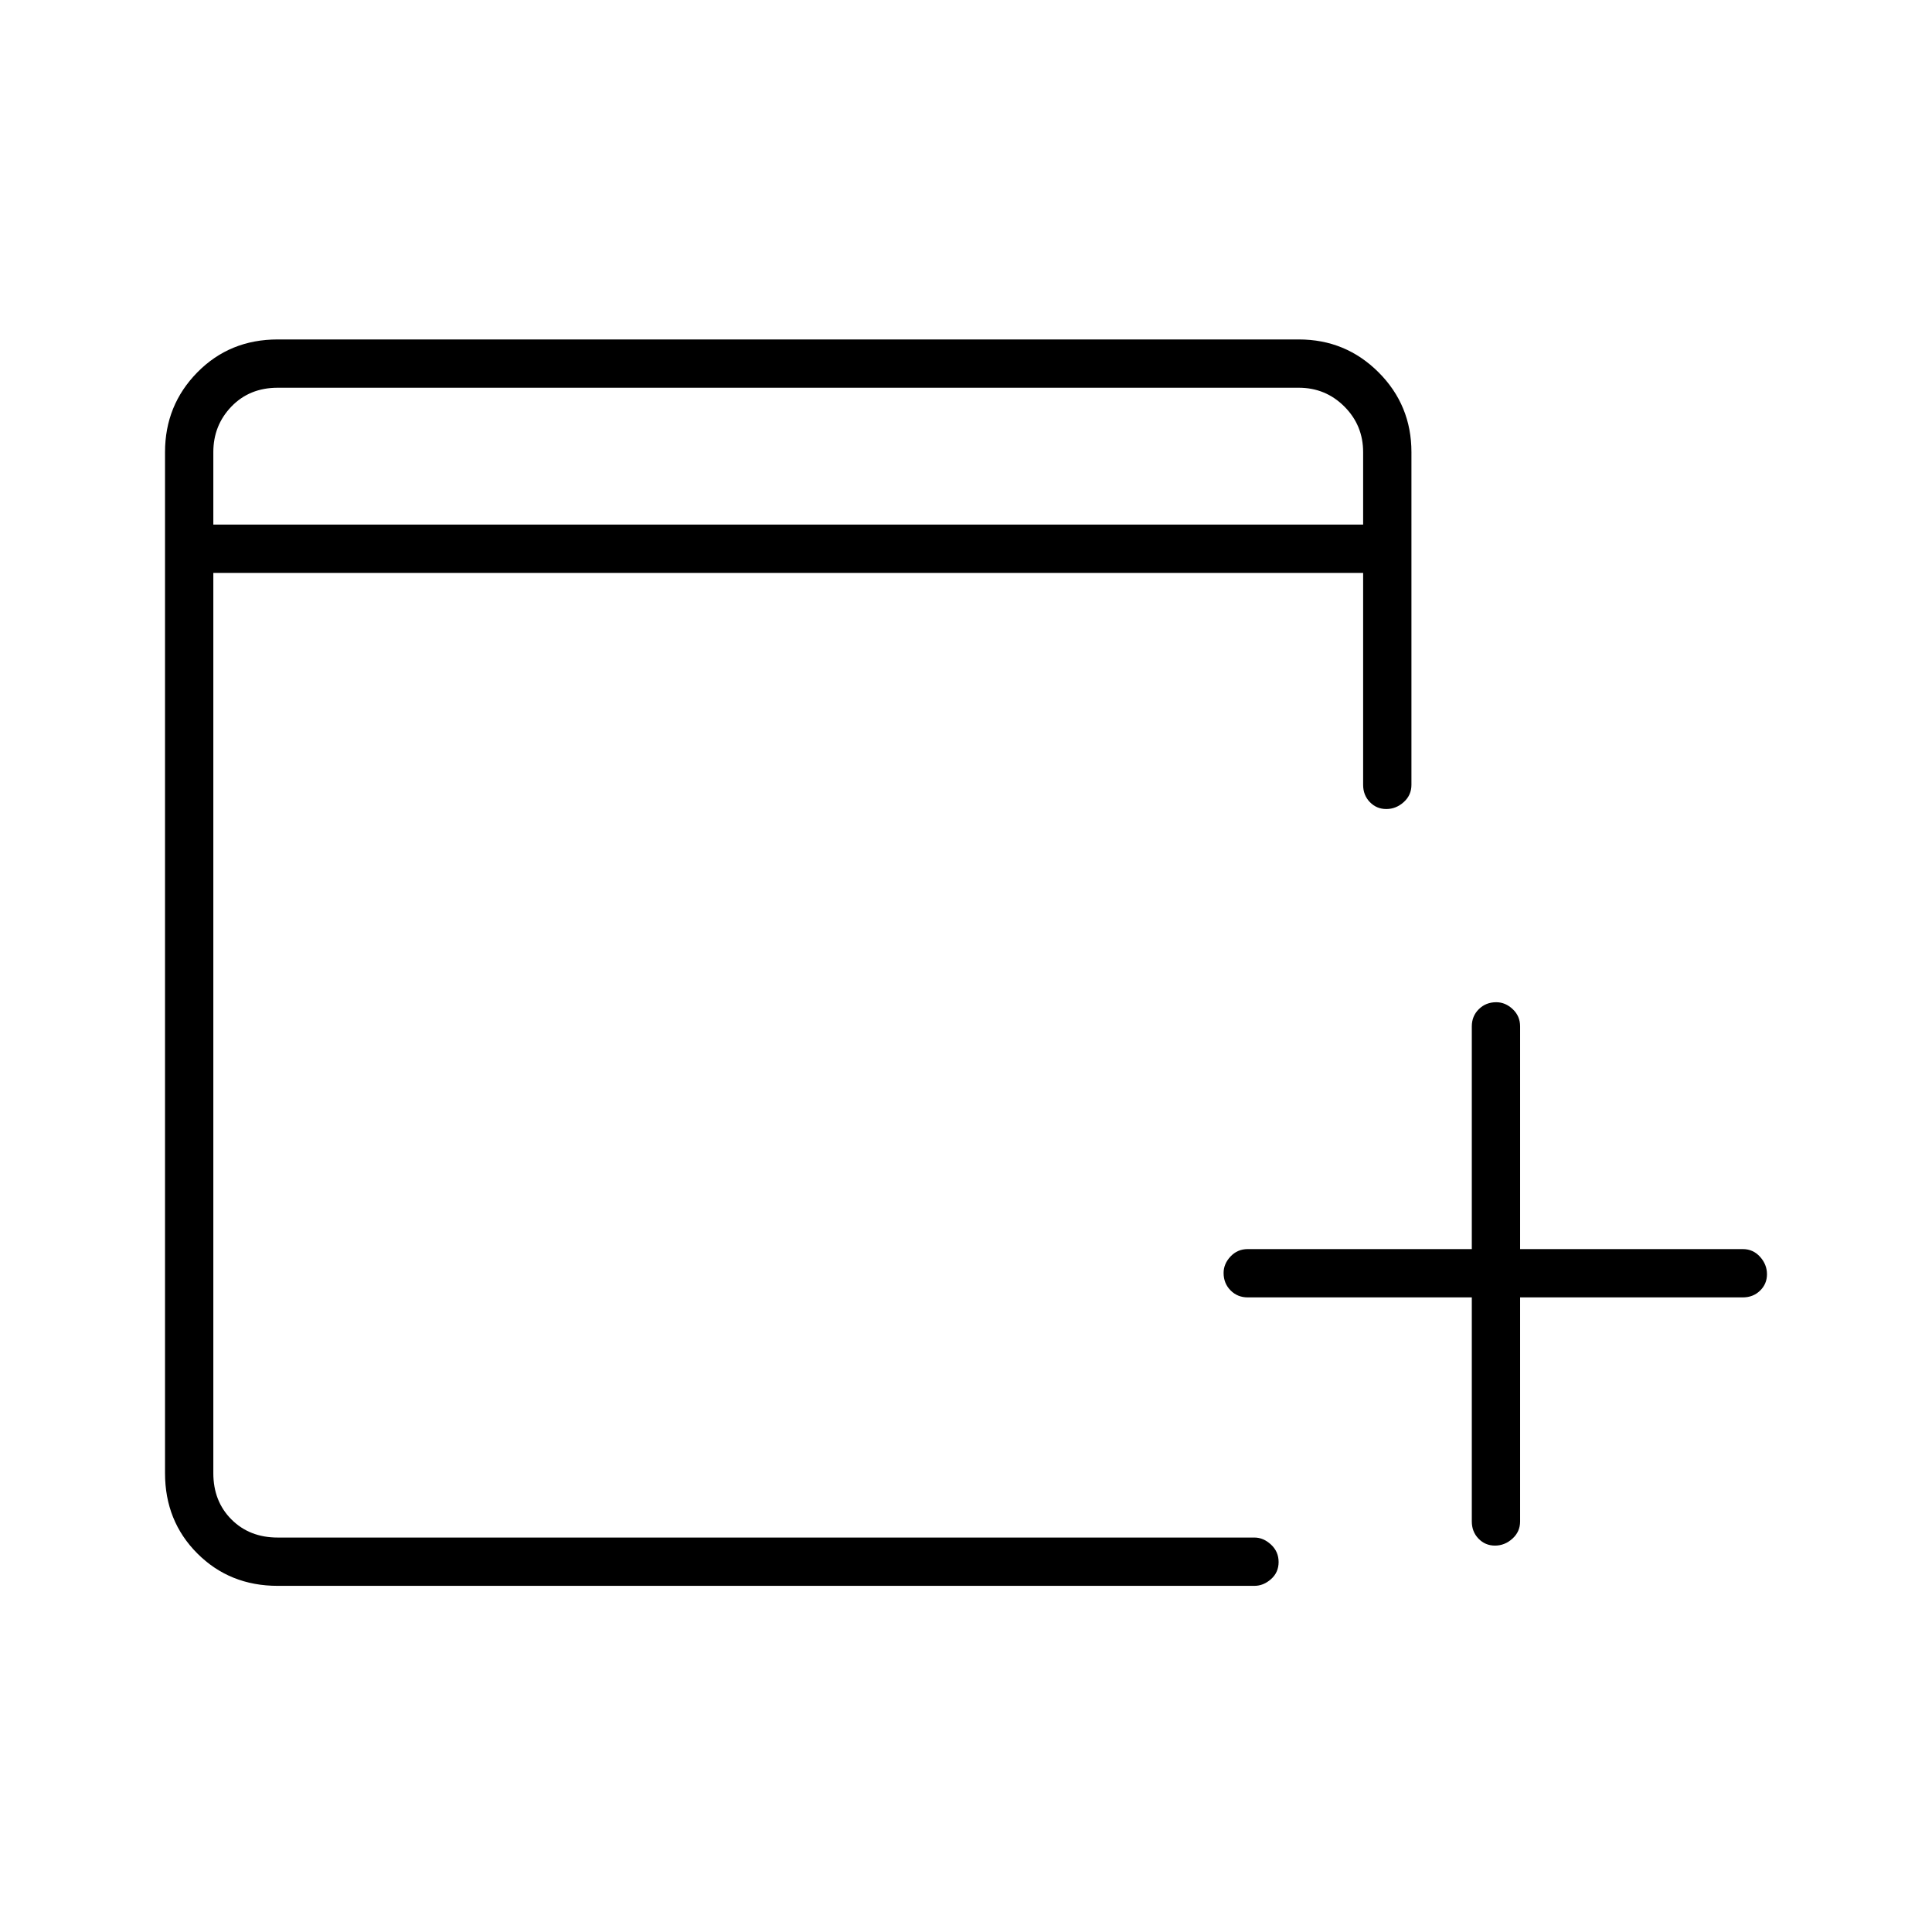 <svg xmlns="http://www.w3.org/2000/svg" height="40" viewBox="0 -960 960 960" width="40"><path d="M731.333-315.333H620q-5.1 0-8.55-3.494-3.45-3.494-3.45-8.658 0-4.515 3.45-8.182 3.45-3.666 8.55-3.666h111.333V-450q0-5.1 3.494-8.55 3.494-3.45 8.658-3.45 4.515 0 8.182 3.45 3.666 3.45 3.666 8.55v110.667H866q5.1 0 8.55 3.818 3.45 3.819 3.45 8.667t-3.45 8.181q-3.45 3.334-8.55 3.334H755.333V-204q0 5.1-3.818 8.55-3.819 3.45-8.667 3.45t-8.181-3.45q-3.334-3.45-3.334-8.55v-111.333ZM138-172q-23.85 0-39.925-16.075Q82-204.15 82-228v-507.334Q82-758.667 98.075-775T138-791.333h507.334q23.333 0 39.666 16.333t16.333 39.666V-570q0 5.1-3.818 8.55-3.819 3.45-8.667 3.45t-8.181-3.45q-3.333-3.45-3.333-8.55v-105.333H106V-228q0 14 9 23t23 9h485.334q4.45 0 8.224 3.497 3.775 3.497 3.775 8.667 0 5.169-3.775 8.503-3.774 3.333-8.224 3.333H138Zm-32-527.333h571.334v-36.001q0-13.333-9.334-22.666-9.333-9.334-22.666-9.334H138q-14 0-23 9.334-9 9.333-9 22.666v36.001Zm0 0v-68.001 68.001Z"/></svg>